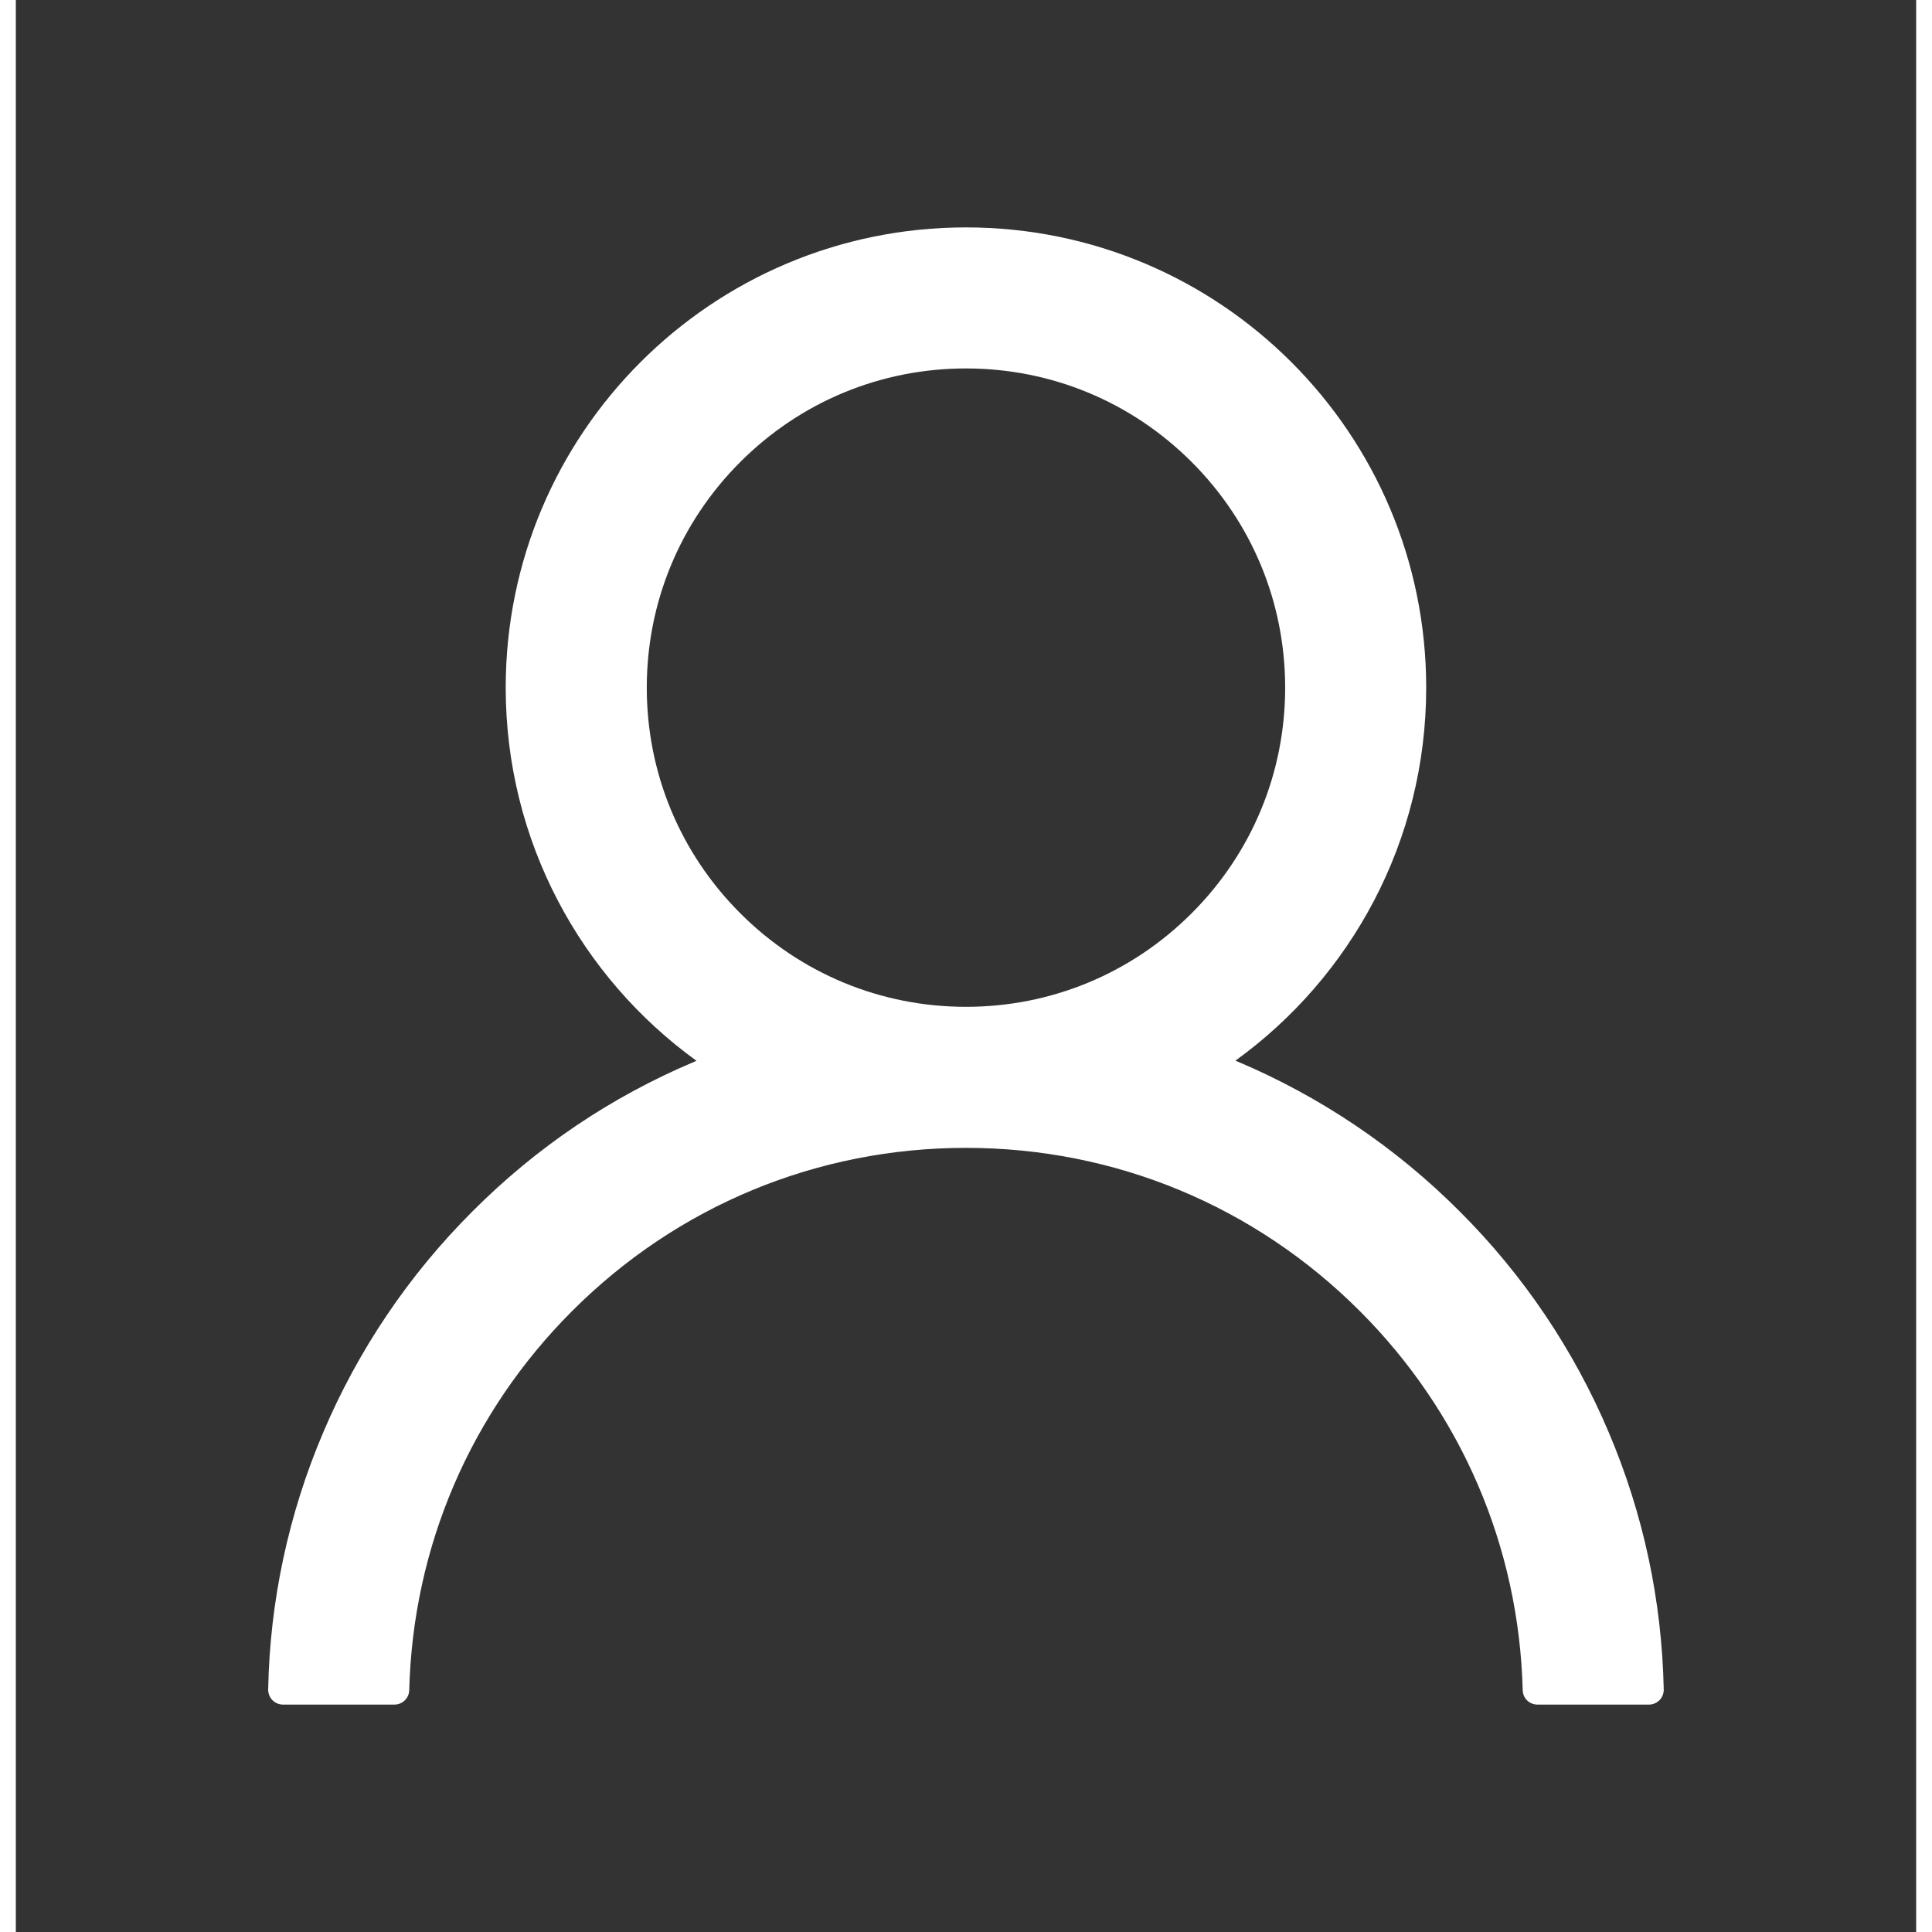 <svg xmlns="http://www.w3.org/2000/svg" width="45" height="45" viewBox="0 0 60 61" fill="none">
<rect x="0" y="0" width="60" height="61" fill="#333333" stroke="none"/>
<path d="M50.301 45.242C49.196 42.624 47.592 40.246 45.579 38.24C43.572 36.229 41.194 34.625 38.577 33.518C38.553 33.506 38.53 33.5 38.507 33.488C42.157 30.852 44.53 26.557 44.53 21.711C44.53 13.684 38.026 7.18 29.999 7.18C21.971 7.18 15.467 13.684 15.467 21.711C15.467 26.557 17.84 30.852 21.491 33.494C21.467 33.506 21.444 33.512 21.421 33.523C18.796 34.631 16.44 36.219 14.419 38.246C12.407 40.253 10.803 42.631 9.696 45.248C8.608 47.81 8.021 50.557 7.967 53.34C7.966 53.402 7.977 53.465 8 53.523C8.023 53.581 8.057 53.634 8.101 53.679C8.144 53.724 8.196 53.759 8.254 53.783C8.312 53.808 8.374 53.82 8.436 53.82H11.952C12.21 53.82 12.415 53.615 12.421 53.363C12.538 48.84 14.354 44.603 17.565 41.393C20.887 38.07 25.299 36.242 29.999 36.242C34.698 36.242 39.11 38.07 42.432 41.393C45.643 44.603 47.46 48.84 47.577 53.363C47.583 53.621 47.788 53.82 48.046 53.82H51.561C51.624 53.82 51.686 53.808 51.743 53.783C51.801 53.759 51.853 53.724 51.897 53.679C51.941 53.634 51.975 53.581 51.998 53.523C52.02 53.465 52.032 53.402 52.03 53.34C51.971 50.539 51.391 47.815 50.301 45.242ZM29.999 31.789C27.309 31.789 24.778 30.74 22.874 28.836C20.969 26.932 19.921 24.4 19.921 21.711C19.921 19.021 20.969 16.49 22.874 14.586C24.778 12.682 27.309 11.633 29.999 11.633C32.688 11.633 35.219 12.682 37.124 14.586C39.028 16.49 40.077 19.021 40.077 21.711C40.077 24.4 39.028 26.932 37.124 28.836C35.219 30.74 32.688 31.789 29.999 31.789Z" fill="white"/>
</svg>